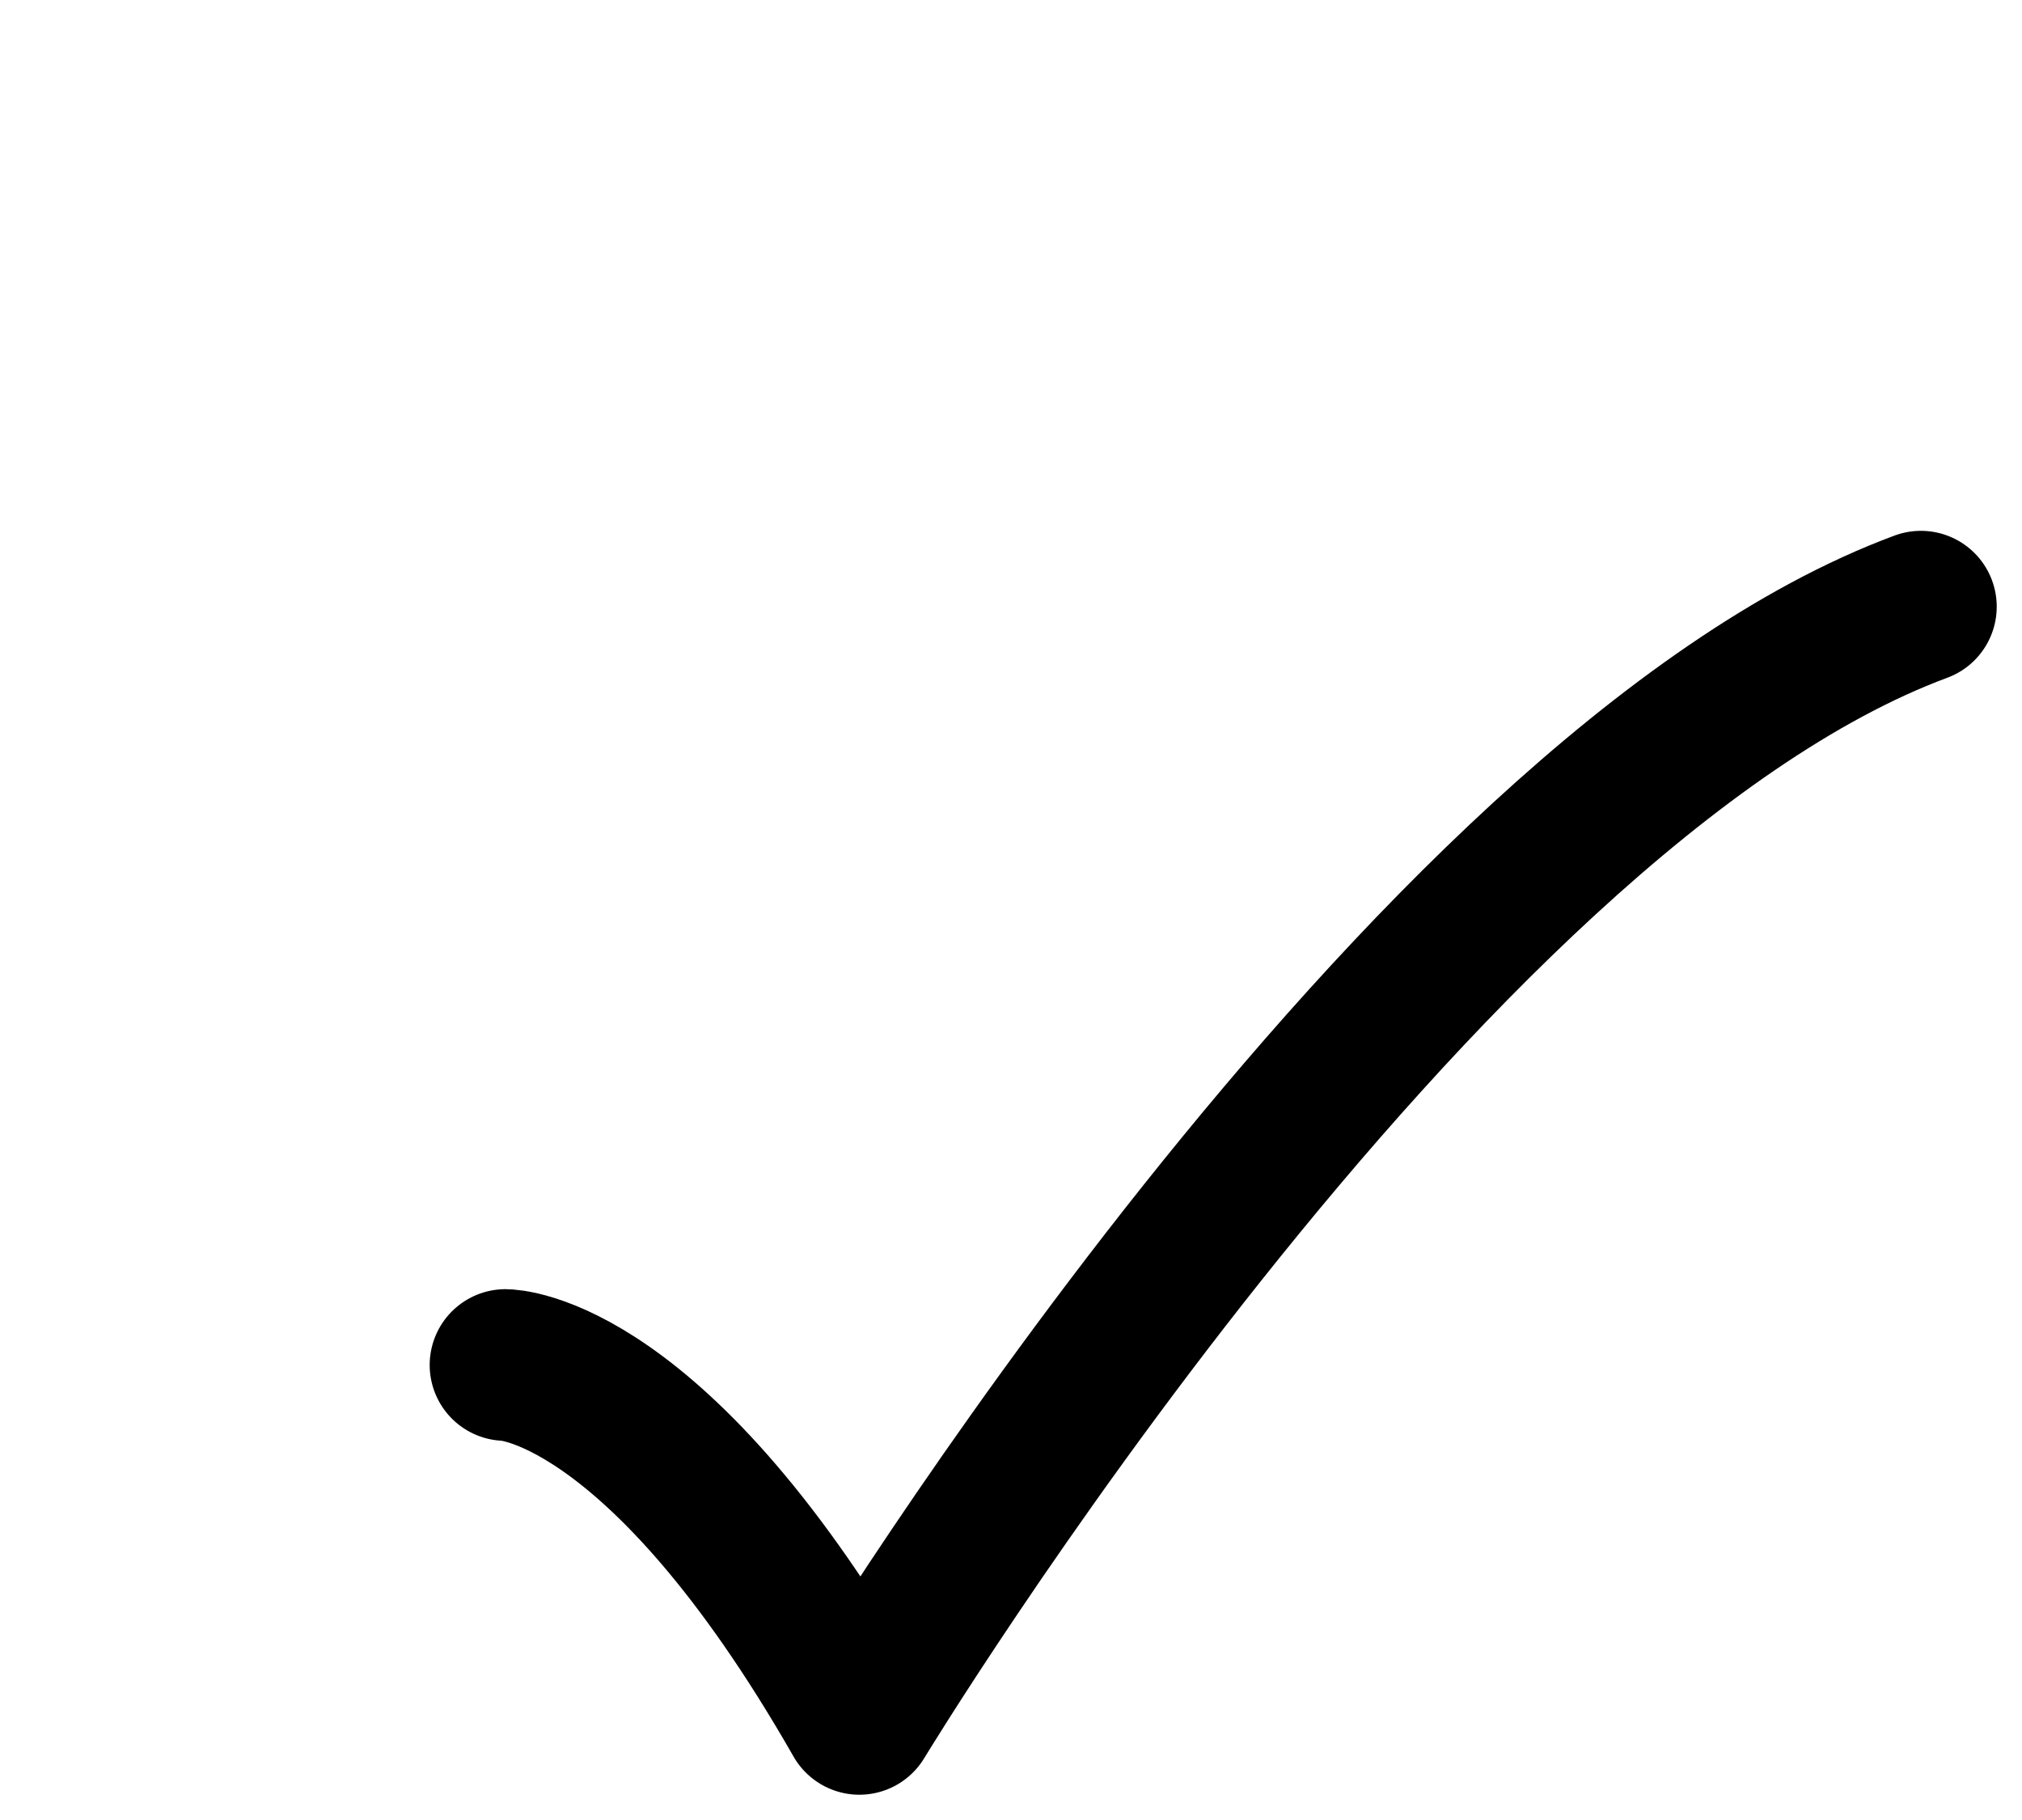 <svg width="20" height="18" viewBox="0 0 20 18" fill="none" xmlns="http://www.w3.org/2000/svg">
<path d="M5 13.5C5 13.5 6.5 13.5 8.5 17C8.5 17 14.059 7.833 19 6" stroke="black" stroke-width="1.5" stroke-linecap="round" stroke-linejoin="round"/>
</svg>
